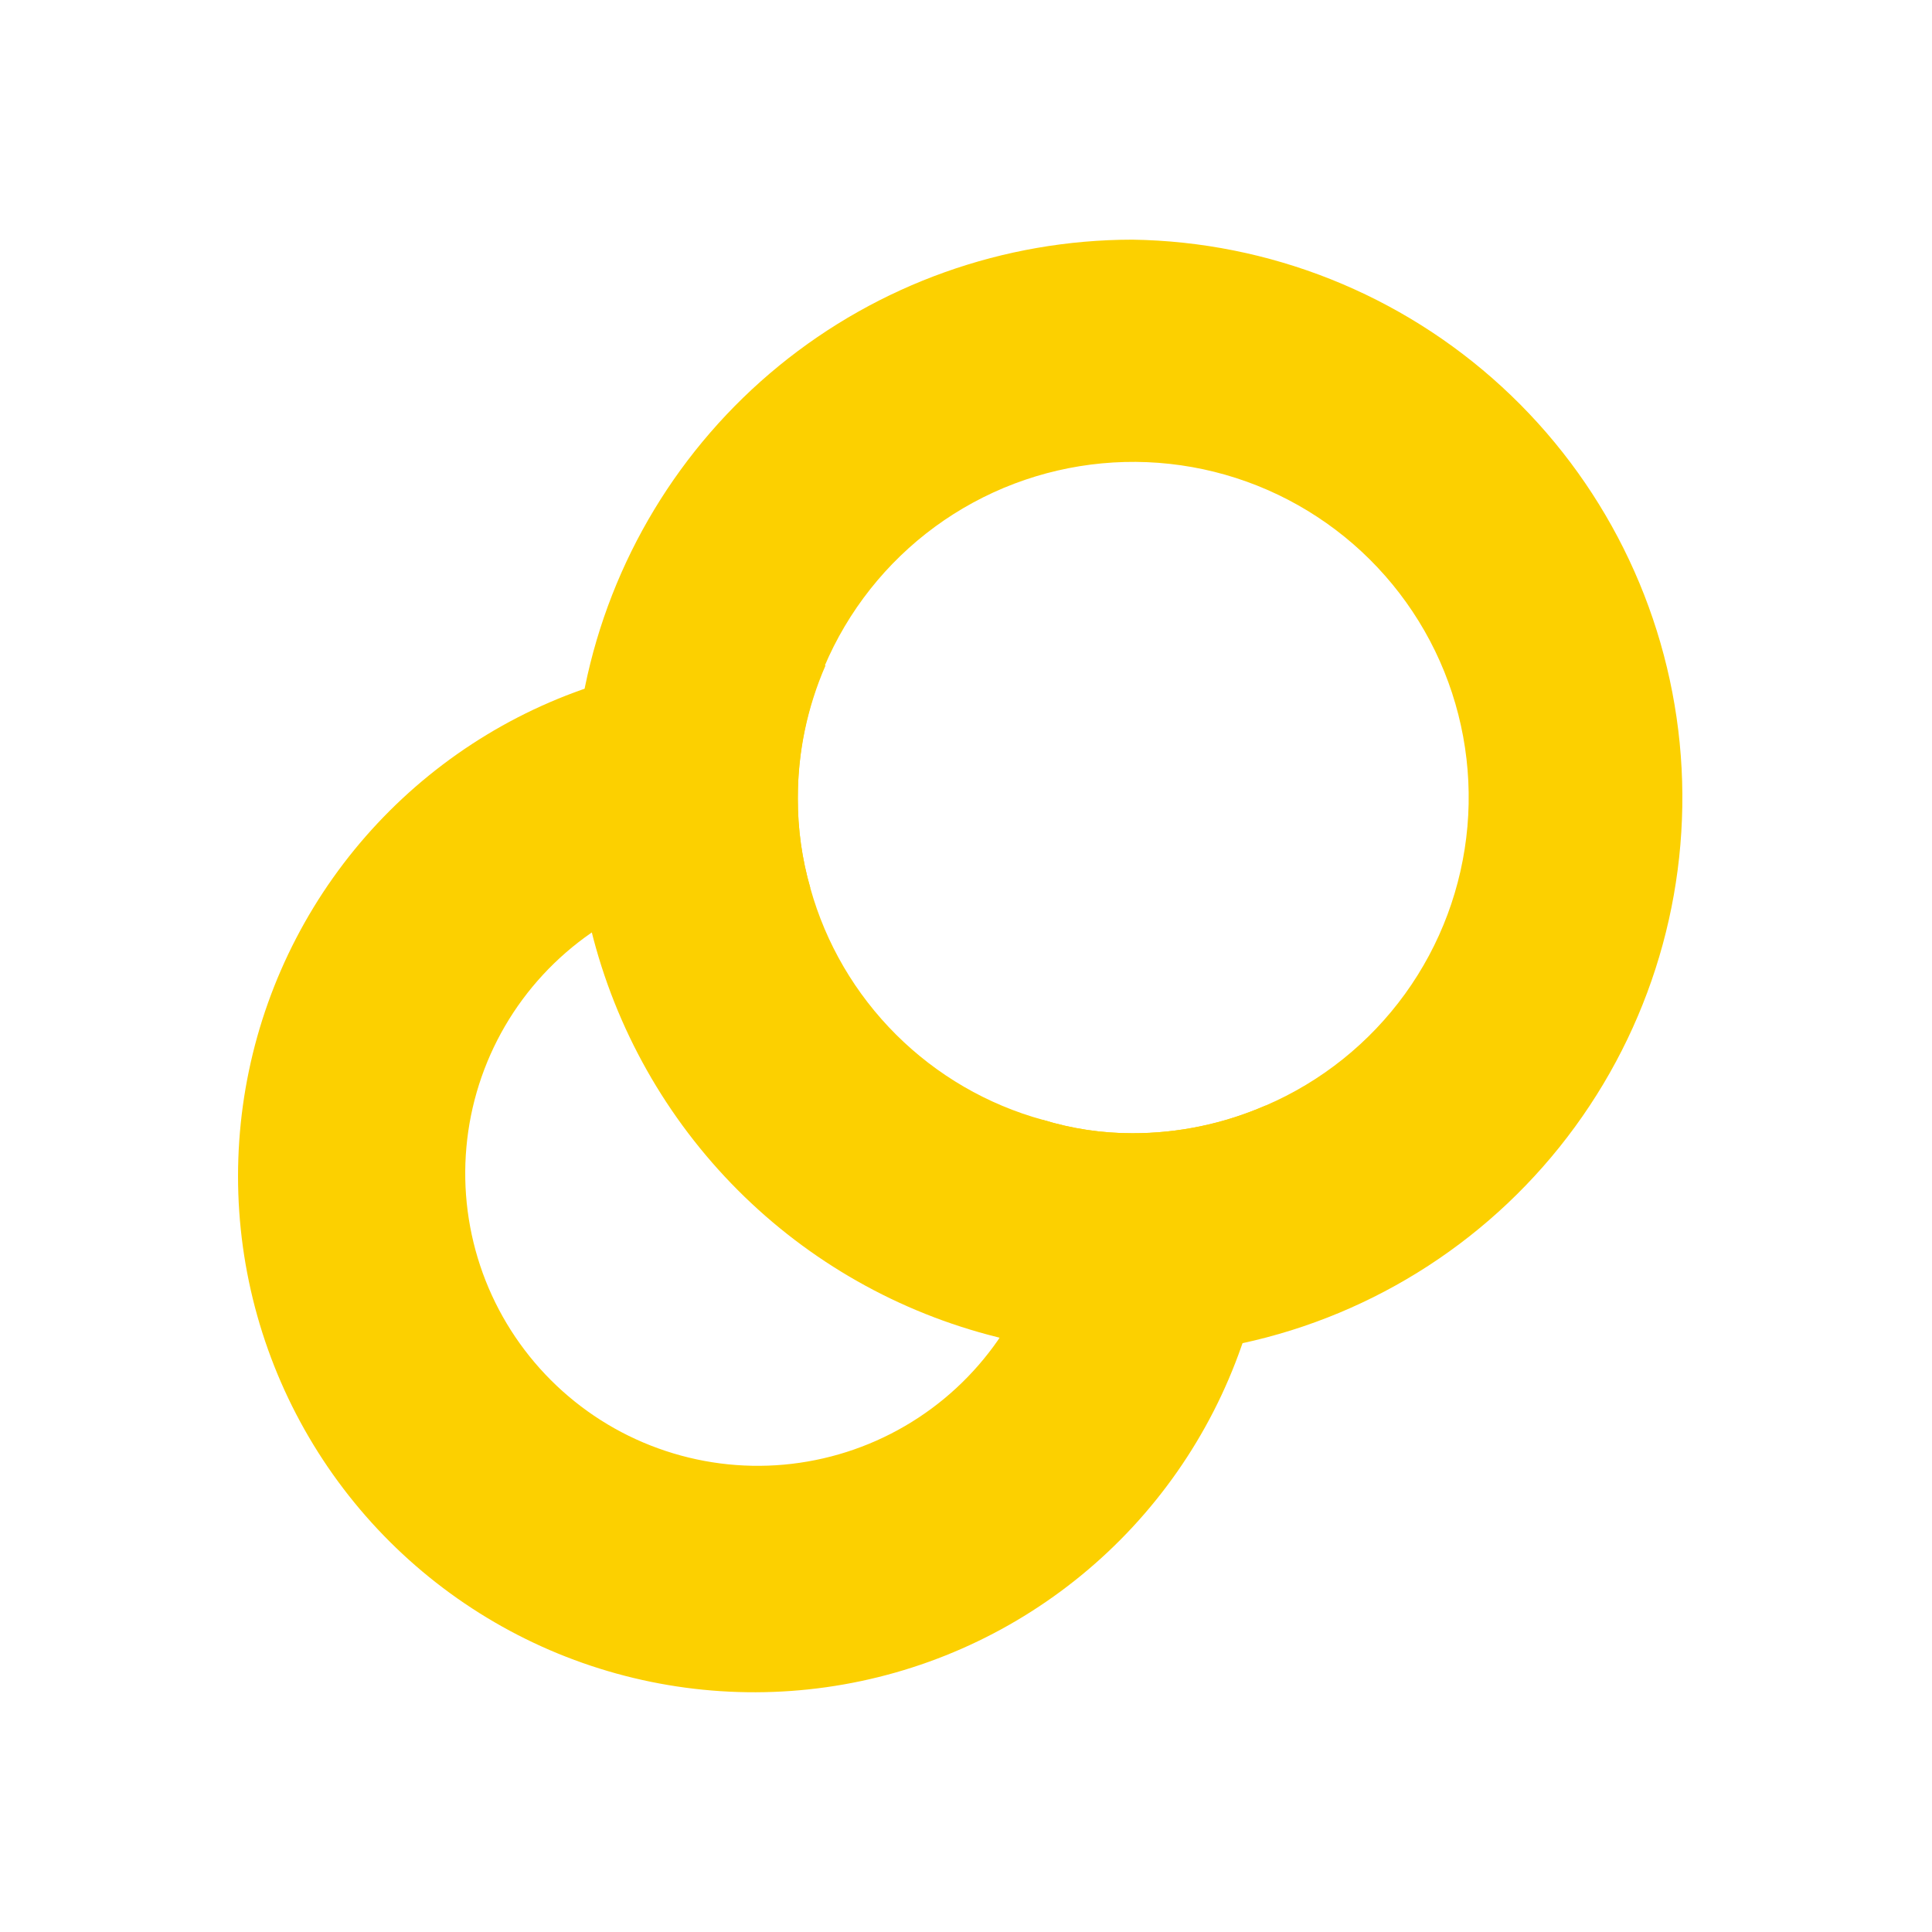 <svg width="41" height="41" viewBox="0 0 41 41" fill="none" xmlns="http://www.w3.org/2000/svg">
<path d="M26.858 23.461C25.966 23.85 25.003 24.051 24.03 24.049C23.386 24.05 22.747 23.954 22.132 23.765C22.208 24.152 22.246 24.546 22.246 24.941C22.242 26.185 21.873 27.4 21.183 28.434C20.665 29.181 19.99 29.806 19.204 30.263C18.419 30.721 17.542 31 16.637 31.082C15.731 31.164 14.819 31.045 13.964 30.735C13.11 30.426 12.334 29.932 11.691 29.289C11.048 28.646 10.554 27.87 10.244 27.015C9.935 26.161 9.816 25.249 9.898 24.343C9.979 23.438 10.259 22.561 10.716 21.776C11.174 20.99 11.799 20.315 12.546 19.797C13.58 19.107 14.795 18.738 16.039 18.734C16.427 18.734 16.815 18.772 17.197 18.848C17.019 18.231 16.93 17.592 16.931 16.95C16.929 15.977 17.13 15.014 17.519 14.122C17.029 14.045 16.534 14.007 16.039 14.008C14.027 14.002 12.053 14.549 10.332 15.591C8.612 16.633 7.211 18.128 6.284 19.913C5.357 21.698 4.94 23.704 5.077 25.71C5.215 27.717 5.903 29.647 7.065 31.289C8.227 32.93 9.819 34.22 11.666 35.017C13.513 35.813 15.543 36.086 17.535 35.805C19.527 35.524 21.402 34.7 22.956 33.423C24.511 32.146 25.683 30.466 26.346 28.567C26.768 27.405 26.98 26.177 26.972 24.941C26.973 24.446 26.935 23.951 26.858 23.461Z" fill="#FCD000"/>
<path d="M24.031 5.086C21.298 5.088 18.649 6.033 16.532 7.762C14.415 9.492 12.961 11.899 12.414 14.577C12.261 15.339 12.185 16.115 12.186 16.892C12.18 17.853 12.301 18.811 12.547 19.74C13.063 21.827 14.138 23.733 15.656 25.255C17.174 26.777 19.079 27.856 21.165 28.376C22.1 28.622 23.064 28.743 24.031 28.737C24.808 28.739 25.584 28.663 26.347 28.509C29.191 27.898 31.712 26.261 33.426 23.91C35.141 21.559 35.931 18.66 35.645 15.764C35.358 12.868 34.016 10.179 31.874 8.21C29.732 6.241 26.94 5.129 24.031 5.086ZM26.858 23.461C25.966 23.85 25.003 24.051 24.03 24.049C23.386 24.05 22.747 23.954 22.132 23.765C20.954 23.442 19.882 22.818 19.017 21.957C18.152 21.095 17.524 20.024 17.197 18.848C17.019 18.231 16.93 17.592 16.931 16.95C16.925 15.664 17.27 14.399 17.925 13.293C18.581 12.186 19.524 11.277 20.654 10.664C21.785 10.05 23.061 9.755 24.346 9.808C25.631 9.862 26.878 10.262 27.953 10.968C29.029 11.673 29.893 12.657 30.455 13.814C31.016 14.972 31.253 16.26 31.141 17.541C31.028 18.823 30.571 20.049 29.817 21.092C29.063 22.134 28.04 22.953 26.858 23.461Z" fill="#FCD000"/>
</svg>
